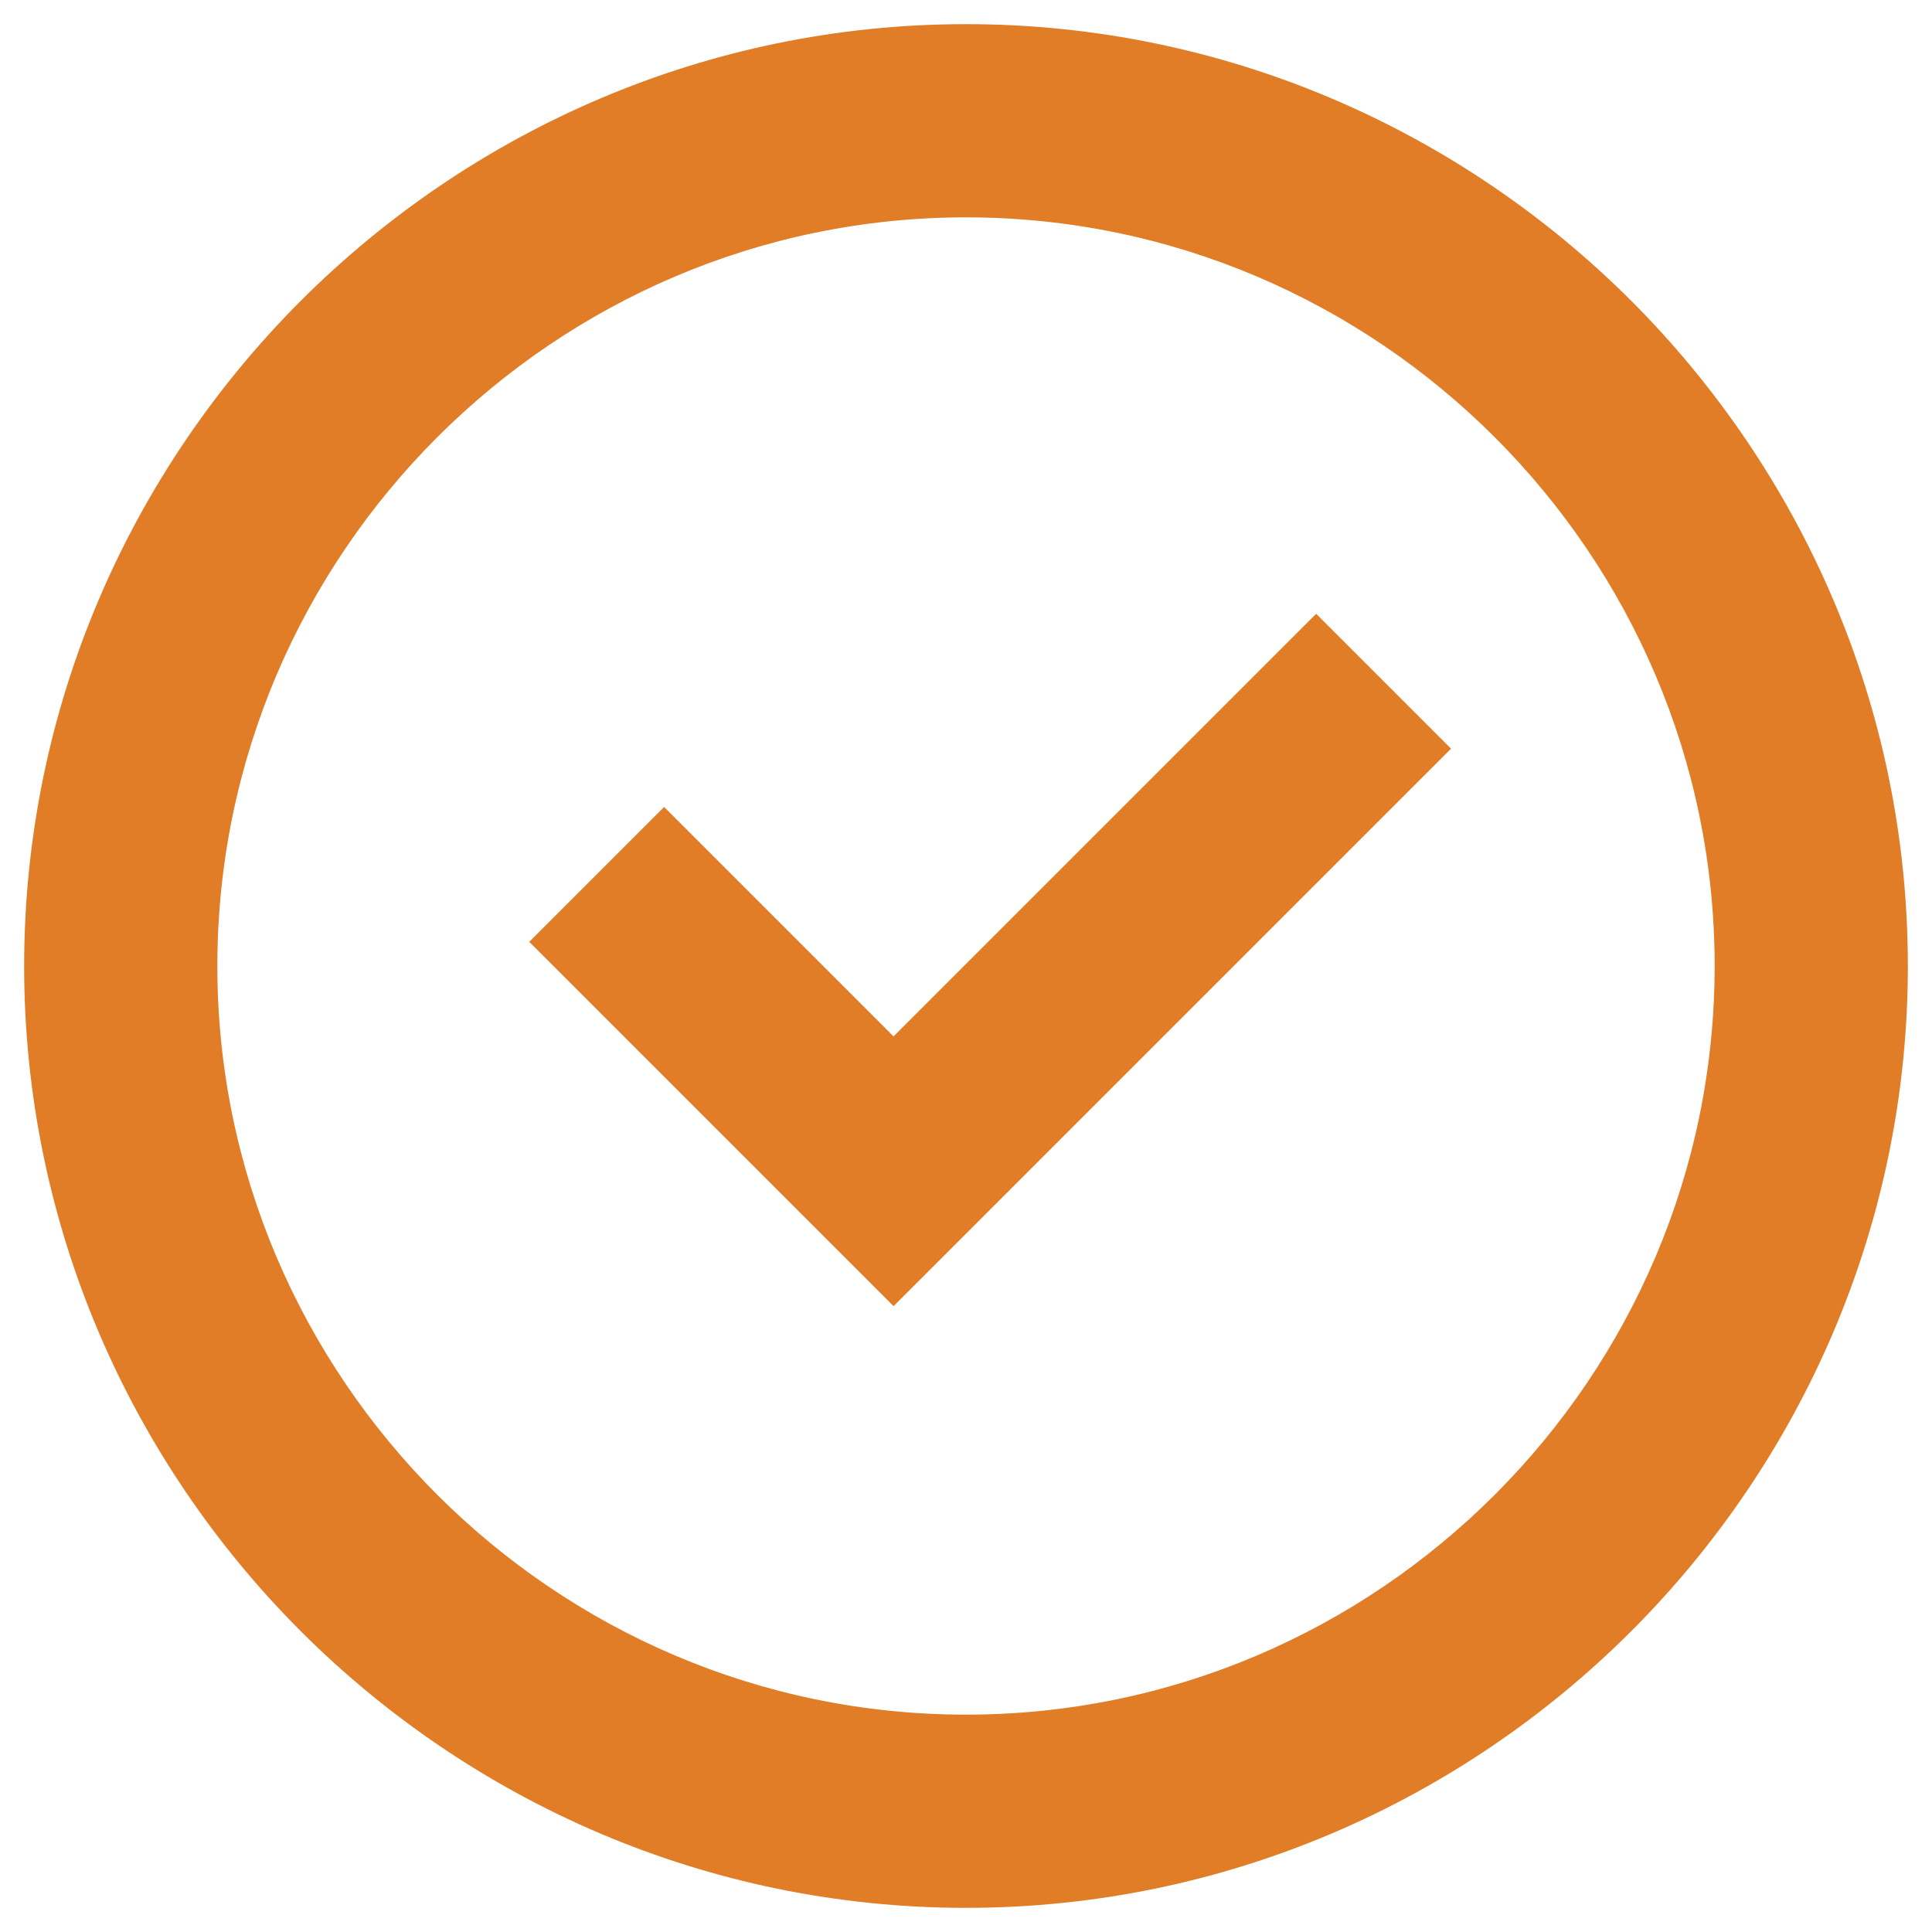 <?xml version="1.0" encoding="UTF-8"?>
<svg width="16px" height="16px" viewBox="0 0 16 16" version="1.1" xmlns="http://www.w3.org/2000/svg" xmlns:xlink="http://www.w3.org/1999/xlink">
    <title>anniu_xuanzhong</title>
    <g id="页面-1" stroke="none" stroke-width="1" fill="none" fill-rule="evenodd" opacity="1">
        <g id="Market-链接钱包" transform="translate(-634, -219)" fill="#E07D26">
            <path d="M642,219.2 C644.145,219.2 646.095,220.078 647.509,221.491 C648.922,222.905 649.8,224.855 649.8,227 C649.8,229.145 648.922,231.095 647.509,232.509 C646.095,233.922 644.145,234.8 642,234.8 C639.855,234.8 637.905,233.922 636.491,232.509 C635.078,231.095 634.2,229.145 634.2,227 C634.2,224.855 635.078,222.905 636.491,221.491 C637.905,220.078 639.855,219.2 642,219.2 Z M642,220.8 C640.295,220.8 638.745,221.497 637.621,222.621 C636.497,223.745 635.8,225.295 635.8,227 C635.8,228.705 636.497,230.255 637.621,231.379 C638.745,232.503 640.295,233.2 642,233.2 C643.705,233.2 645.255,232.503 646.379,231.379 C647.503,230.255 648.2,228.705 648.2,227 C648.2,225.295 647.503,223.745 646.379,222.621 C645.255,221.497 643.705,220.8 642,220.8 Z M644.9,224.083 L646.017,225.2 L641.4,229.817 L638.383,226.8 L639.5,225.683 L641.4,227.583 L644.9,224.083 Z" id="anniu_xuanzhong"></path>
        </g>
    </g>
</svg>